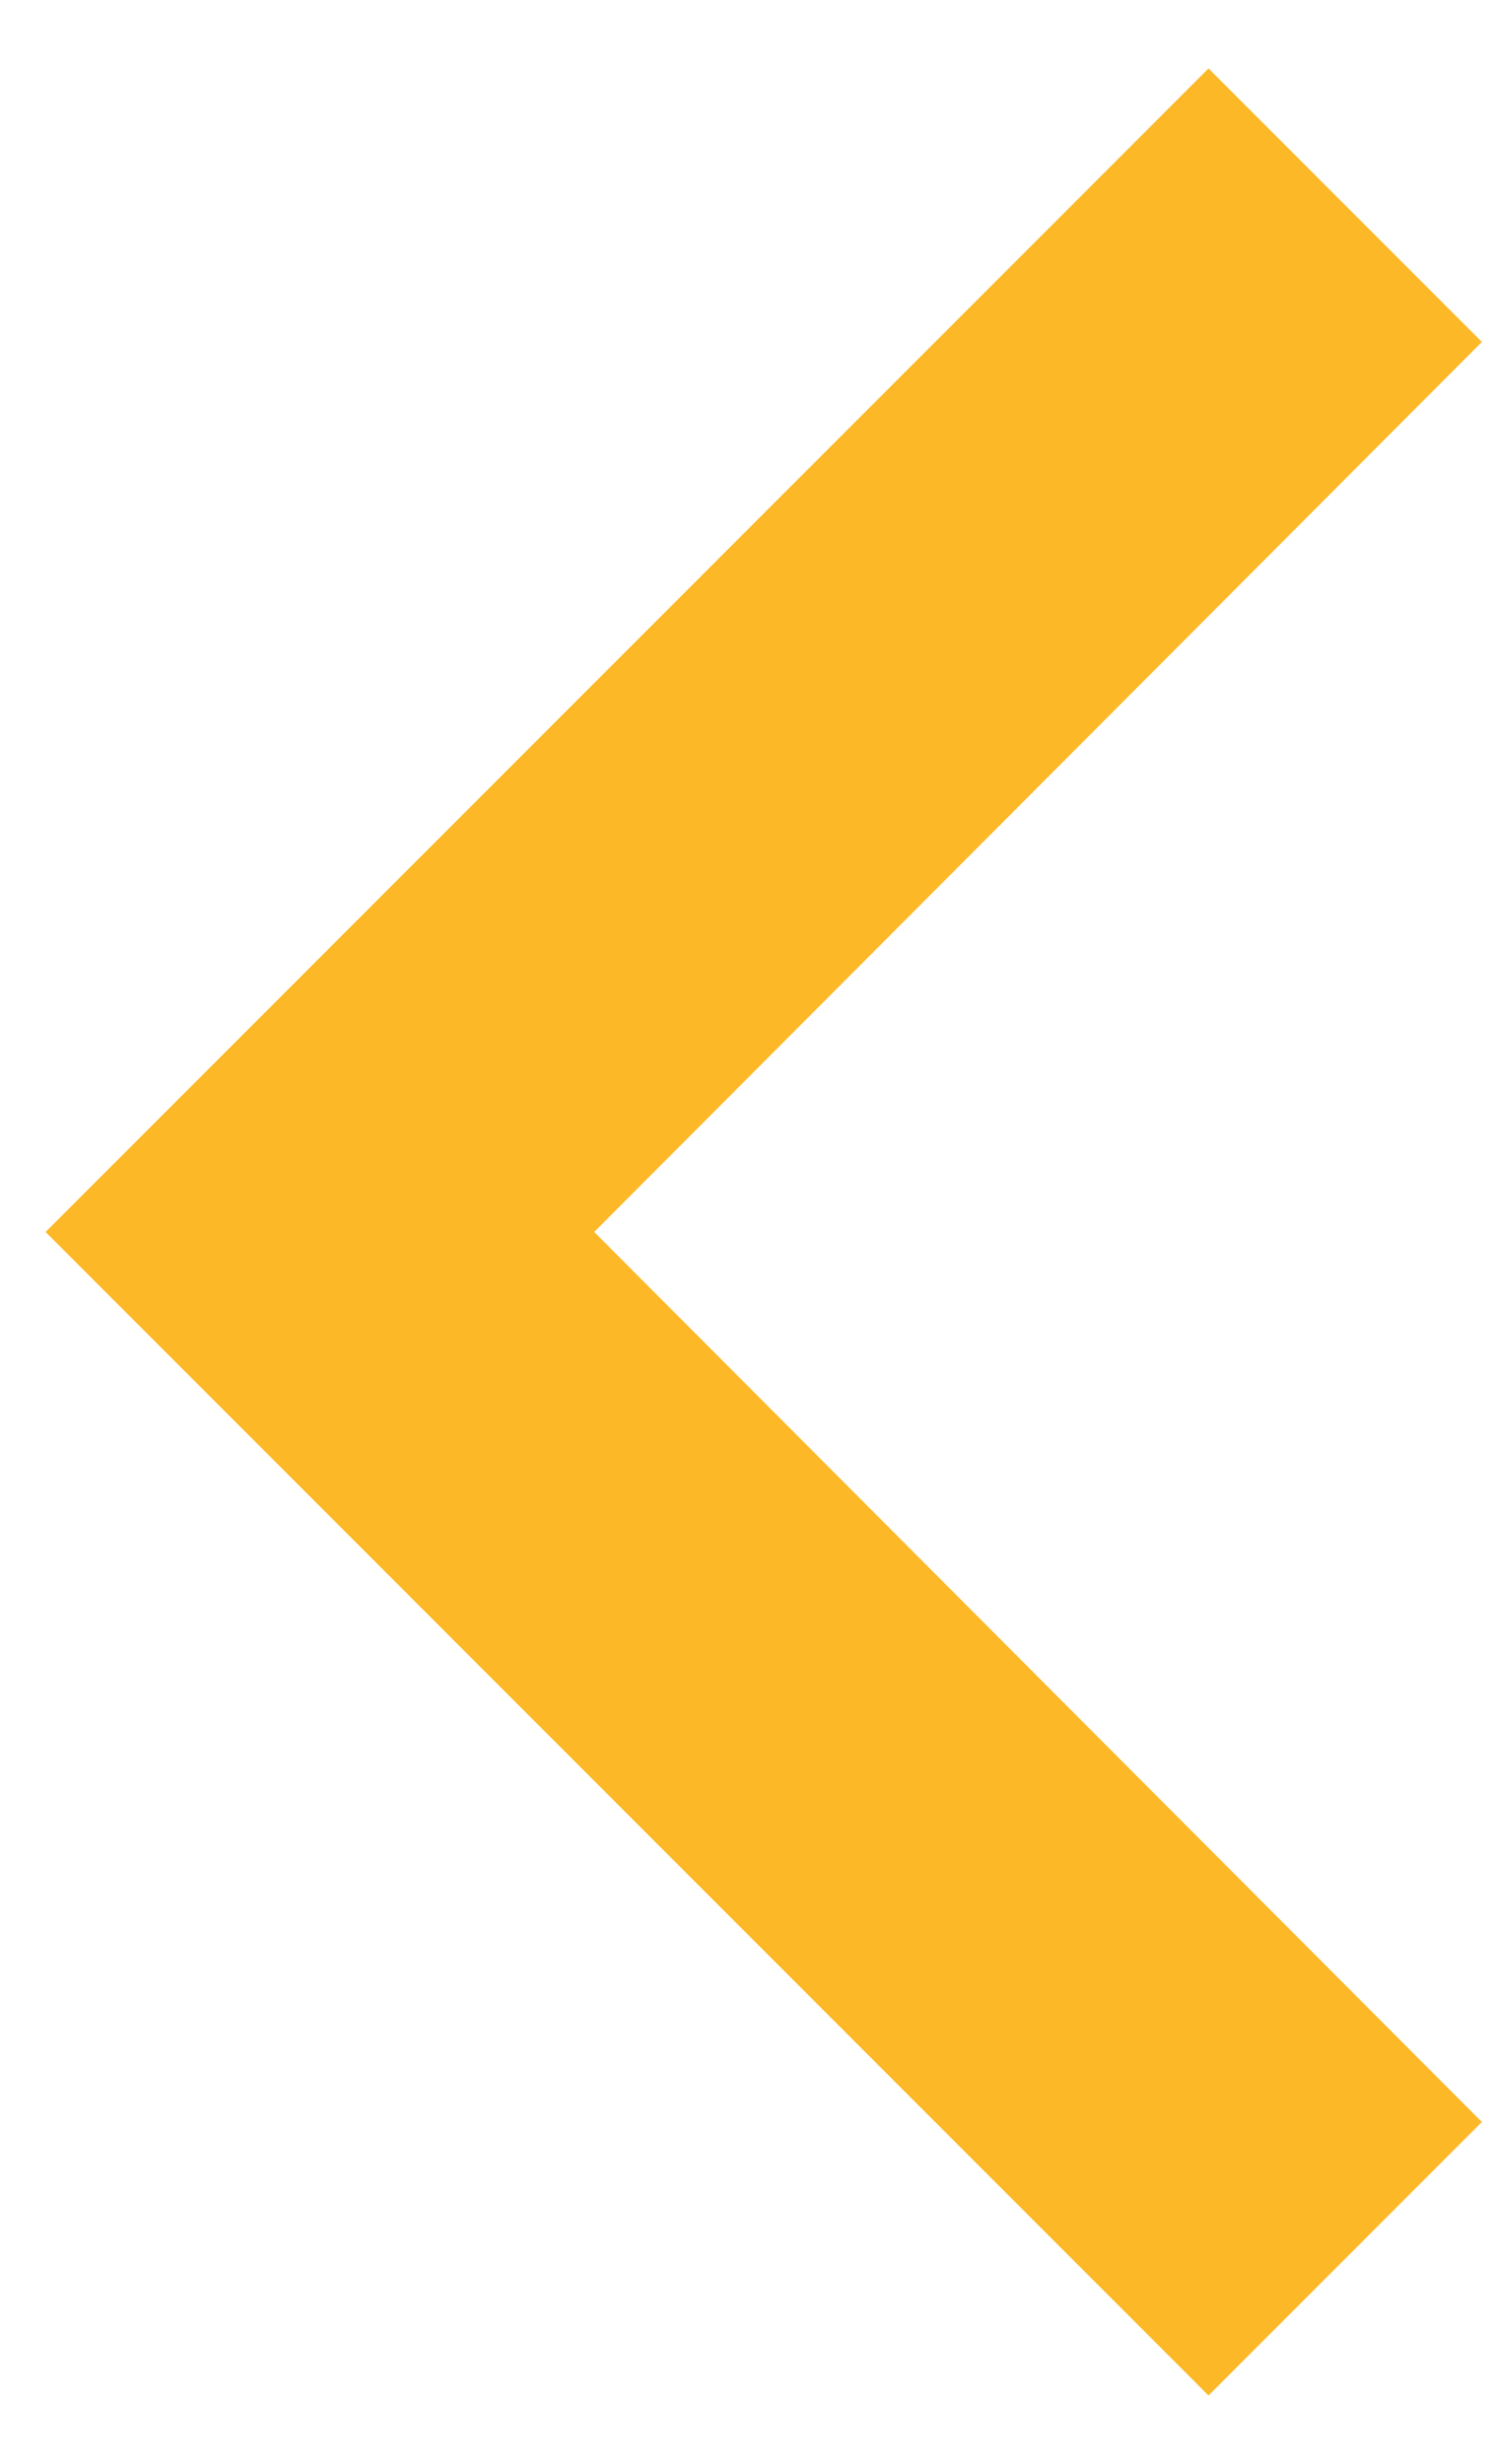 <svg width="11" height="18" viewBox="0 0 11 18" fill="none" xmlns="http://www.w3.org/2000/svg">
<path d="M8.833 0.5L10.831 2.498L4.343 9L10.831 15.502L8.833 17.5L0.333 9L8.833 0.5Z" fill="#FDB827"/>
</svg>
